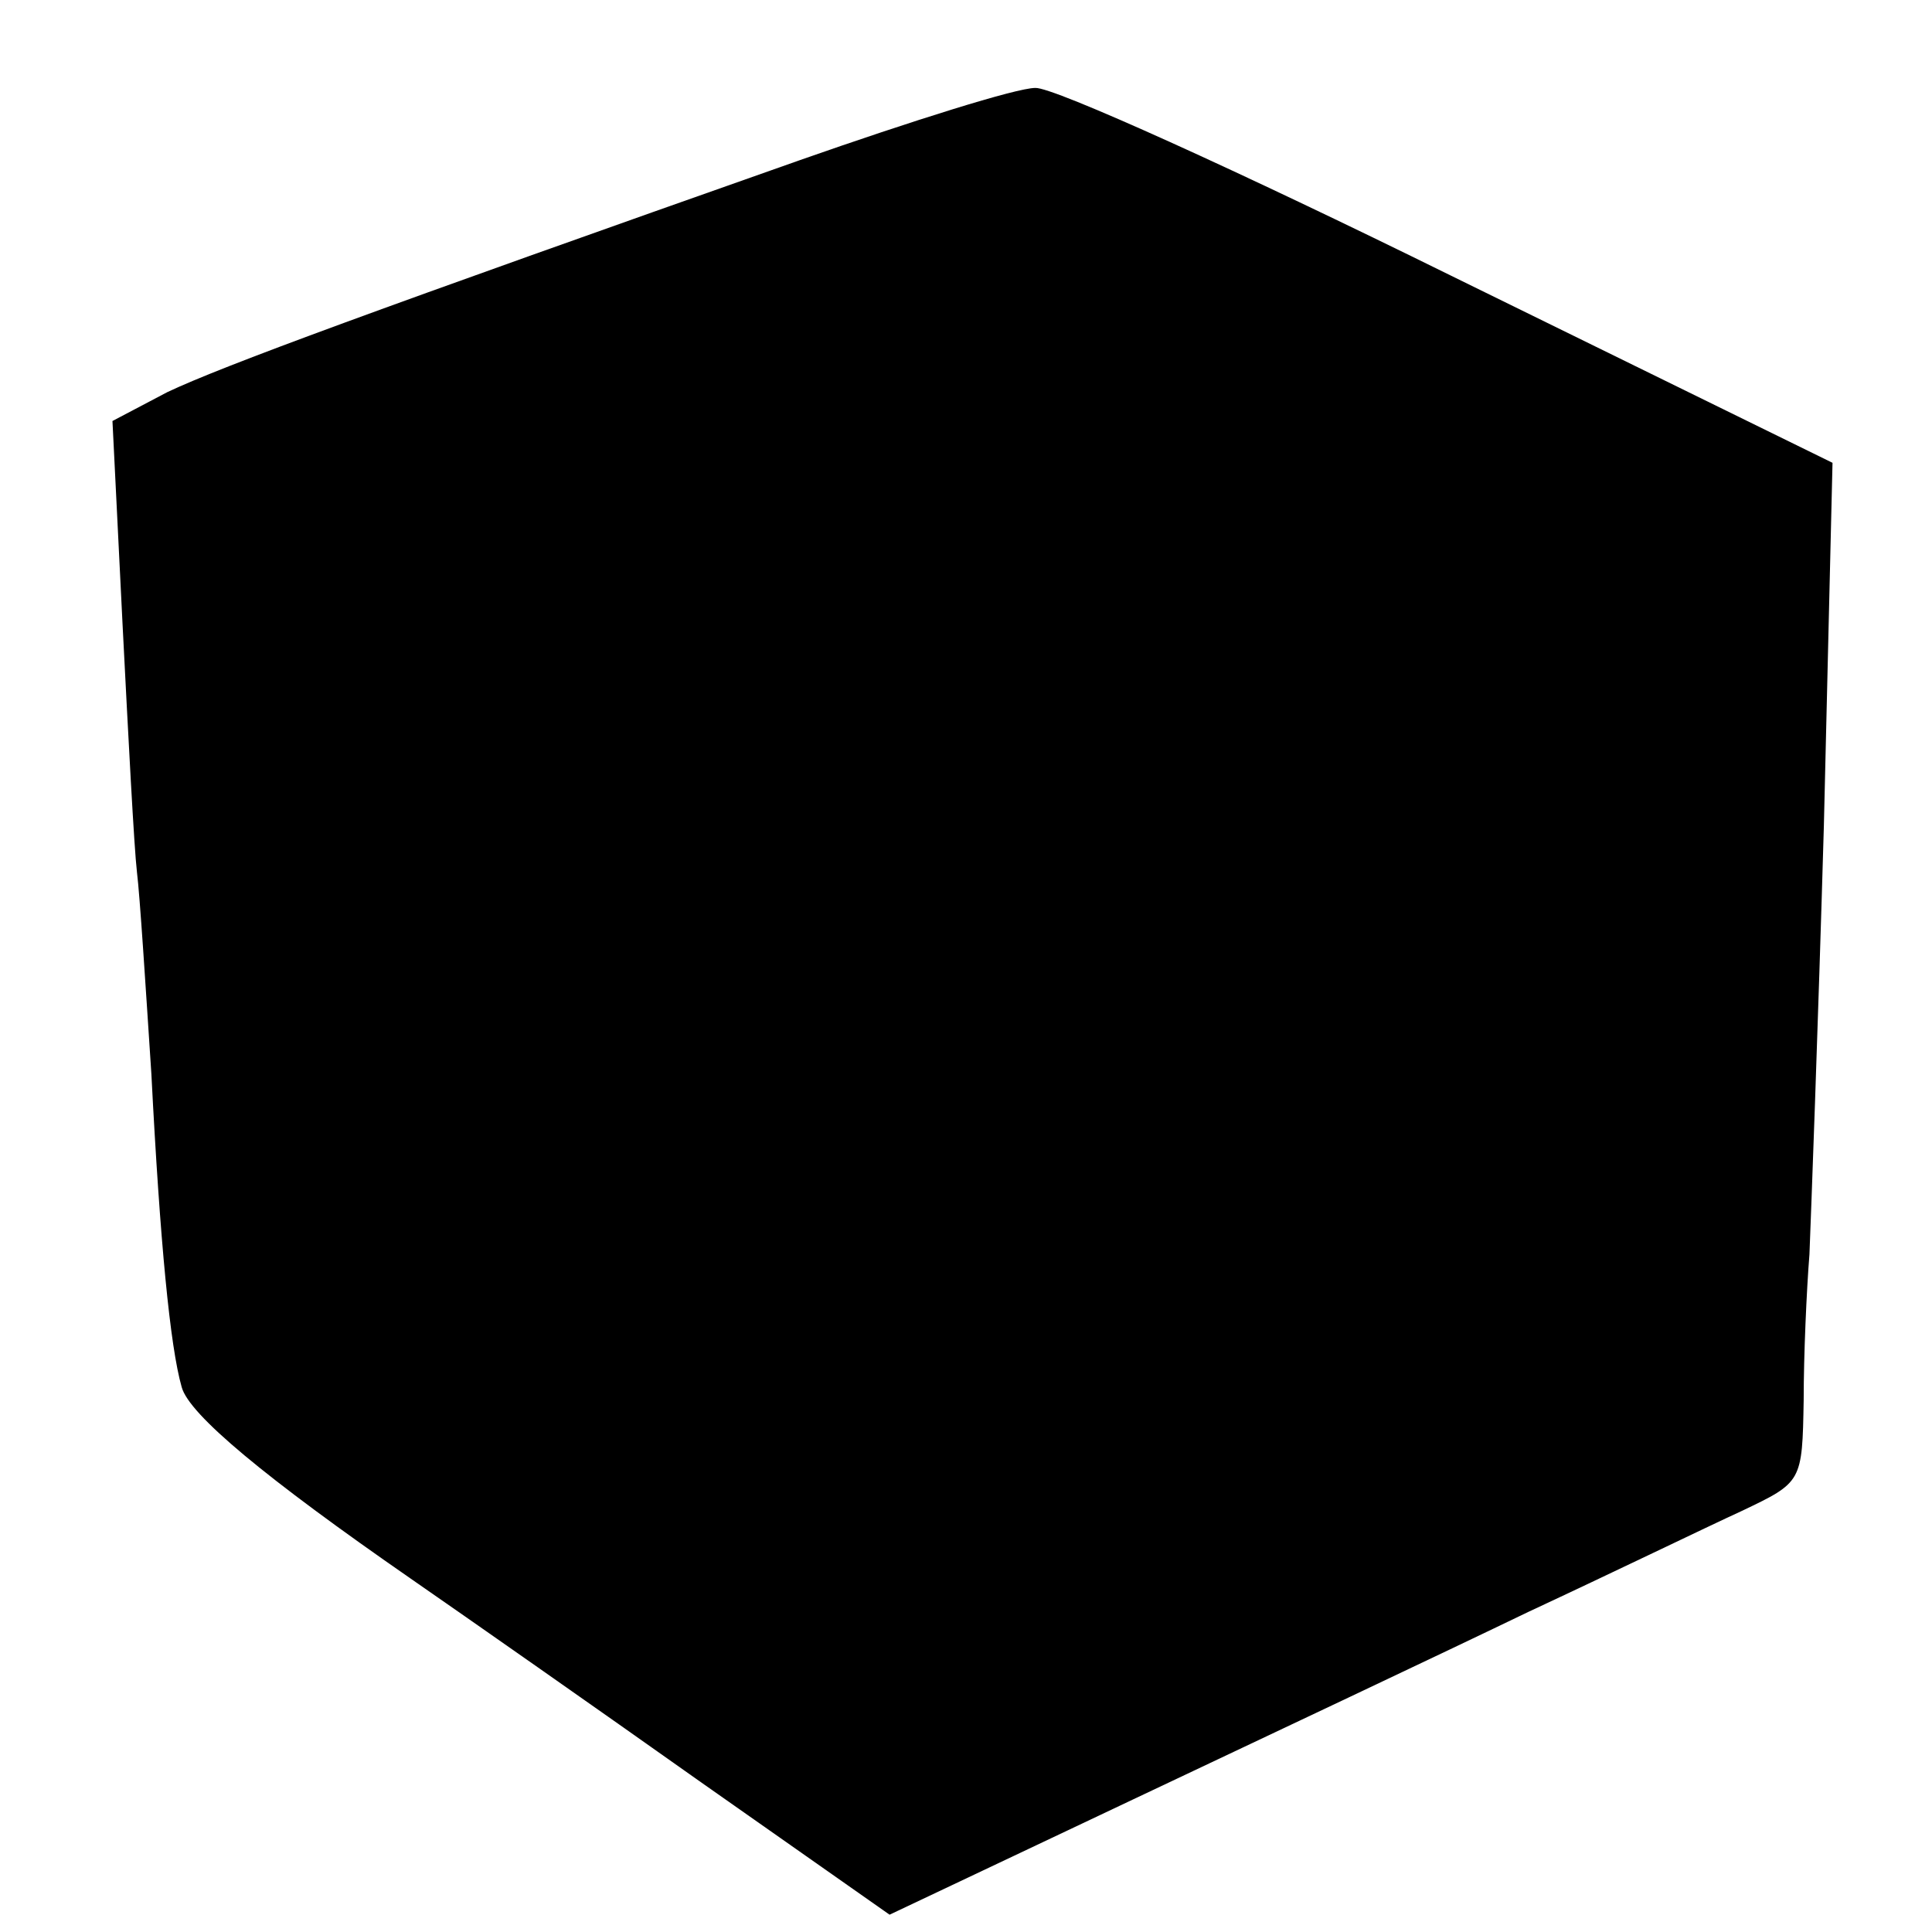 <?xml version="1.0" standalone="no"?>
<!DOCTYPE svg PUBLIC "-//W3C//DTD SVG 20010904//EN"
 "http://www.w3.org/TR/2001/REC-SVG-20010904/DTD/svg10.dtd">
<svg version="1.0" xmlns="http://www.w3.org/2000/svg"
 width="134pt" height="134pt" viewBox="0 0 134 134"
 preserveAspectRatio="xMidYMid meet">
<g transform="translate(0,134) scale(0.1,-0.1)"
fill="#000000" stroke="none">
<path d="M555 1229 c-295 -104 -401 -143 -439 -161 l-38 -20 7 -141 c4 -78 8
-155 10 -172 2 -16 6 -79 10 -140 6 -117 13 -189 21 -217 5 -19 58 -63 159
-133 39 -27 129 -90 201 -141 l131 -92 169 80 c93 44 216 102 274 130 58 27
124 59 148 70 42 20 42 20 43 77 0 31 2 76 4 101 1 25 6 158 10 297 l6 252
-265 130 c-146 72 -276 131 -288 130 -13 0 -86 -23 -163 -50z"/>
</g>
</svg>
